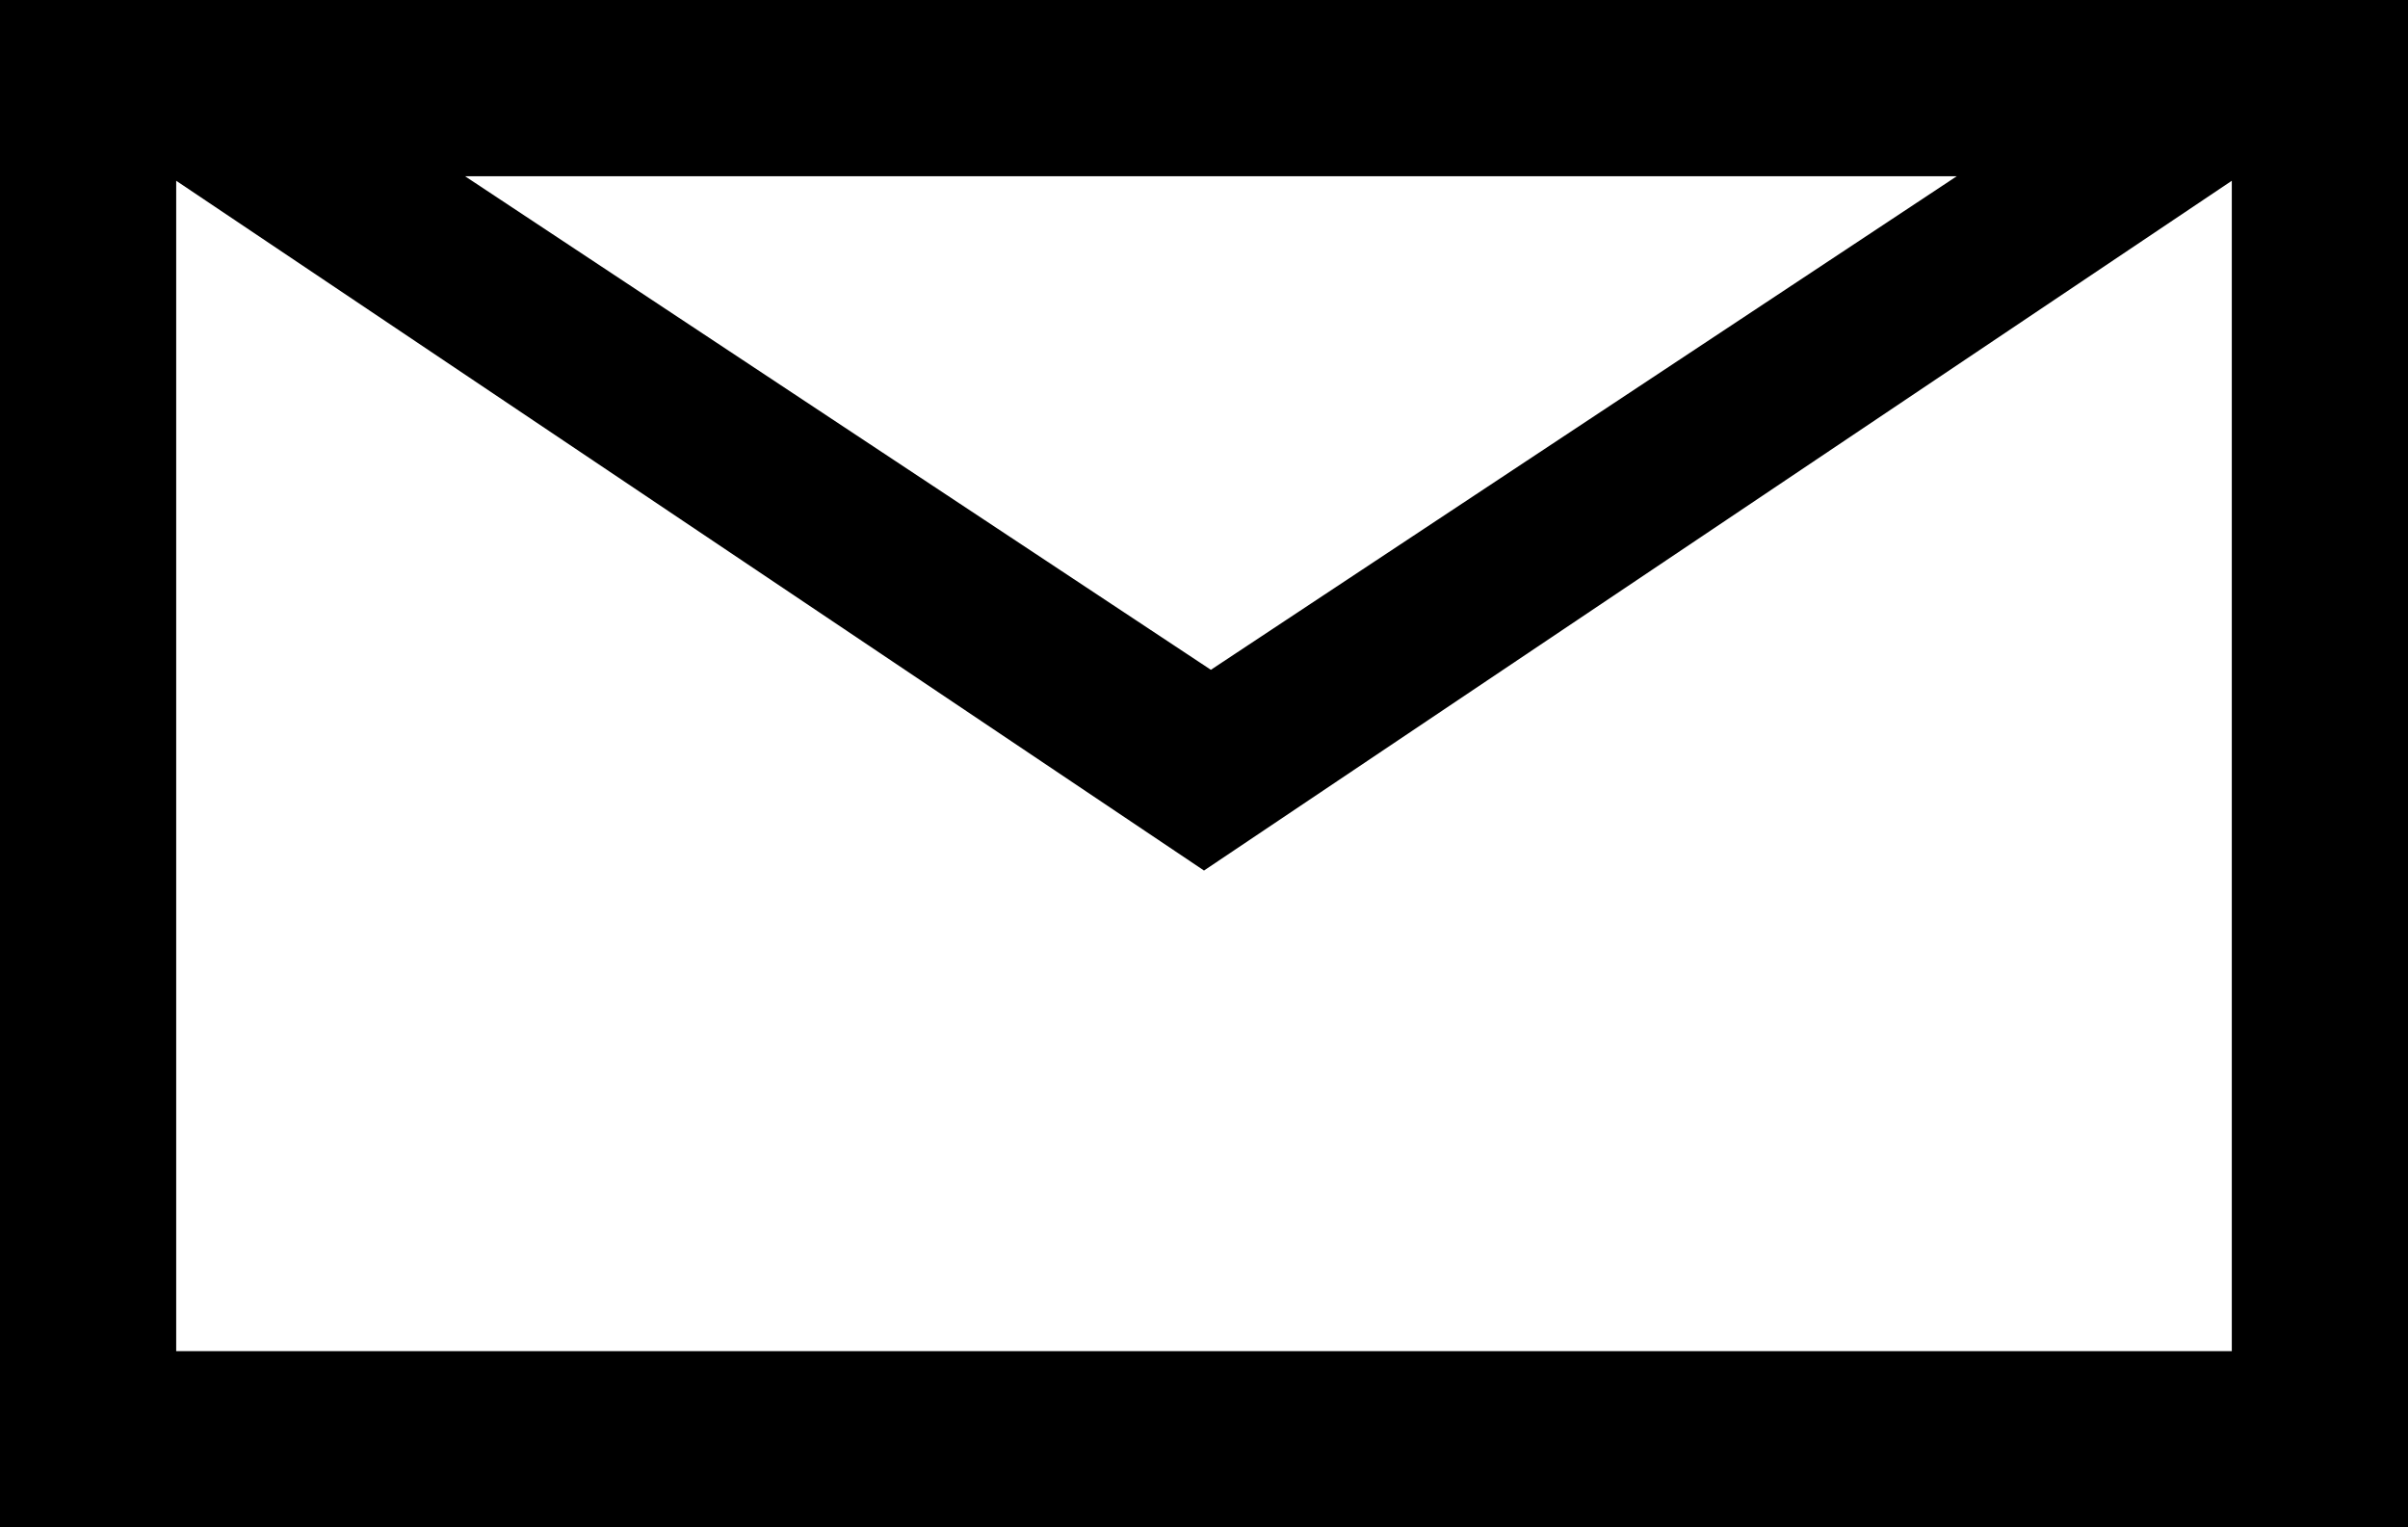 <?xml version="1.0" encoding="utf-8"?>
<!-- Generator: Adobe Illustrator 15.0.0, SVG Export Plug-In  -->
<!DOCTYPE svg PUBLIC "-//W3C//DTD SVG 1.1//EN" "http://www.w3.org/Graphics/SVG/1.1/DTD/svg11.dtd">
<svg version="1.1"
	 xmlns="http://www.w3.org/2000/svg" xmlns:xlink="http://www.w3.org/1999/xlink" xmlns:a="http://ns.adobe.com/AdobeSVGViewerExtensions/3.0/"
	 x="0px" y="0px" width="41px" height="26px" viewBox="0 0 41 26" enable-background="new 0 0 41 26" xml:space="preserve">
<defs>
</defs>
<path d="M0,0v26h41V0H0z M33.317,3l-12.7,8.402L7.918,3H33.317z M3,23V3.077l17.5,11.742L38,3.077V23H3z"/>
</svg>
